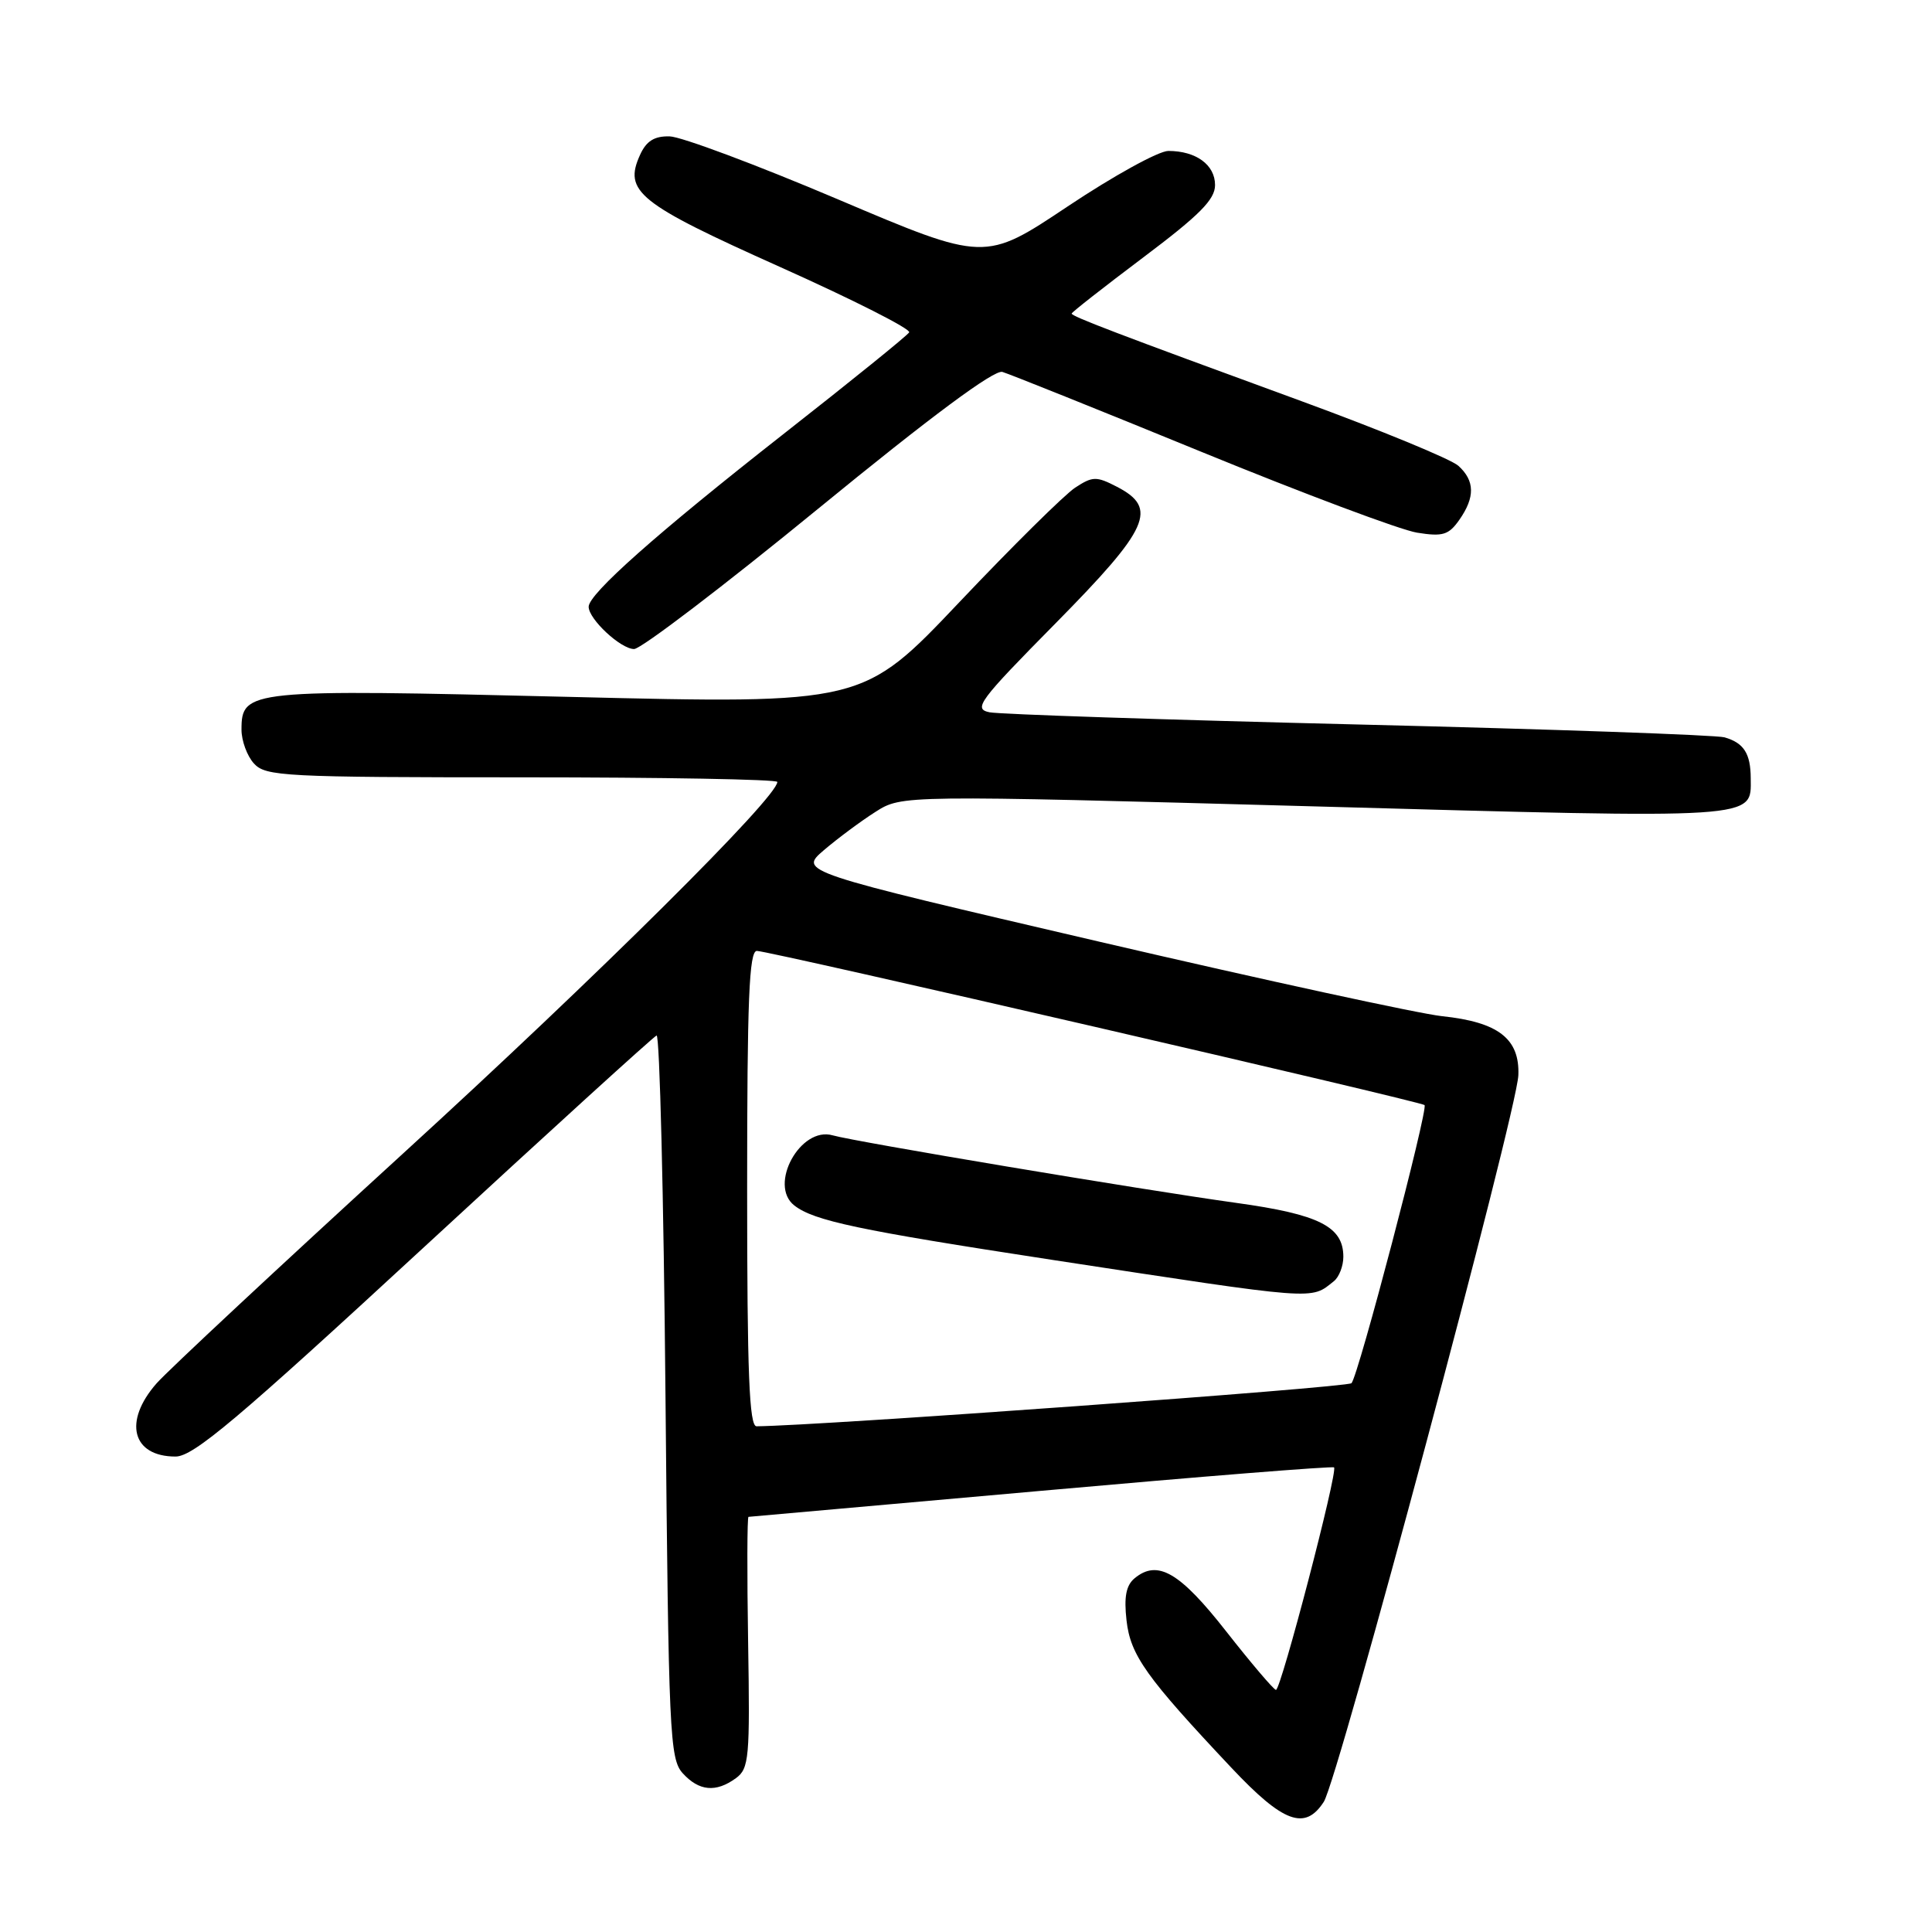 <?xml version="1.0" encoding="UTF-8" standalone="no"?>
<!DOCTYPE svg PUBLIC "-//W3C//DTD SVG 1.1//EN" "http://www.w3.org/Graphics/SVG/1.1/DTD/svg11.dtd" >
<svg xmlns="http://www.w3.org/2000/svg" xmlns:xlink="http://www.w3.org/1999/xlink" version="1.1" viewBox="0 0 256 256">
 <g >
 <path fill="currentColor"
d=" M 175.41 238.75 C 177.31 235.82 201.01 147.32 201.19 142.47 C 201.38 137.63 198.53 135.43 191.08 134.65 C 188.01 134.32 167.58 129.88 145.67 124.78 C 105.85 115.50 105.85 115.50 109.17 112.65 C 111.00 111.09 114.08 108.80 116.00 107.58 C 119.50 105.35 119.50 105.35 174.18 106.85 C 233.46 108.49 232.02 108.58 231.98 103.13 C 231.97 99.84 231.06 98.43 228.50 97.70 C 227.40 97.39 205.57 96.62 180.00 96.00 C 154.43 95.38 132.42 94.65 131.11 94.38 C 128.93 93.93 129.70 92.89 139.86 82.60 C 152.30 69.99 153.49 67.34 148.00 64.50 C 145.27 63.09 144.78 63.10 142.46 64.62 C 141.06 65.54 134.16 72.36 127.12 79.79 C 114.33 93.29 114.33 93.29 75.42 92.34 C 32.87 91.30 32.00 91.39 32.00 96.69 C 32.00 98.15 32.74 100.17 33.65 101.17 C 35.20 102.87 37.64 103.00 69.15 103.00 C 87.77 103.00 103.00 103.27 103.00 103.61 C 103.00 105.65 79.29 129.20 53.50 152.76 C 37.00 167.84 22.26 181.59 20.75 183.30 C 16.30 188.36 17.50 193.00 23.26 193.00 C 25.62 193.00 31.41 188.12 56.19 165.25 C 72.72 149.99 86.59 137.37 87.00 137.21 C 87.41 137.05 87.94 158.52 88.18 184.92 C 88.59 229.82 88.74 233.05 90.46 234.96 C 92.62 237.34 94.86 237.55 97.51 235.62 C 99.26 234.34 99.38 232.94 99.13 217.62 C 98.98 208.48 99.00 201.00 99.18 200.99 C 99.35 200.98 116.81 199.43 137.97 197.54 C 159.12 195.65 176.59 194.25 176.77 194.44 C 177.30 194.97 169.71 224.01 169.07 223.92 C 168.76 223.88 165.79 220.39 162.48 216.17 C 156.32 208.31 153.38 206.61 150.34 209.13 C 149.21 210.07 148.92 211.60 149.27 214.71 C 149.79 219.33 151.85 222.22 163.18 234.25 C 170.04 241.54 172.92 242.60 175.41 238.75 Z  M 108.42 67.40 C 123.40 55.14 131.72 48.97 132.82 49.28 C 133.74 49.55 145.59 54.30 159.14 59.85 C 172.69 65.40 185.57 70.23 187.76 70.58 C 191.18 71.13 191.96 70.89 193.37 68.88 C 195.47 65.88 195.43 63.70 193.24 61.72 C 192.27 60.84 182.94 57.00 172.49 53.17 C 147.83 44.15 142.00 41.92 142.00 41.55 C 142.00 41.38 146.28 38.03 151.50 34.10 C 158.96 28.49 161.00 26.44 161.00 24.52 C 161.00 21.84 158.48 20.00 154.81 20.00 C 153.53 20.00 147.54 23.30 141.49 27.34 C 130.50 34.68 130.50 34.68 111.00 26.40 C 100.28 21.85 90.25 18.10 88.73 18.07 C 86.71 18.02 85.65 18.68 84.82 20.50 C 82.59 25.38 84.54 26.94 103.37 35.38 C 113.04 39.71 120.74 43.61 120.47 44.04 C 120.21 44.48 112.68 50.56 103.74 57.57 C 87.04 70.67 78.00 78.69 78.00 80.40 C 78.00 82.04 82.25 86.00 84.02 86.00 C 84.94 86.00 95.92 77.63 108.42 67.40 Z  M 99.00 157.50 C 99.00 132.45 99.26 126.00 100.29 126.00 C 101.92 126.00 188.27 145.94 188.76 146.43 C 189.27 146.94 179.98 182.34 179.08 183.28 C 178.54 183.85 108.77 188.91 100.25 188.99 C 99.28 189.00 99.00 182.04 99.00 157.50 Z  M 176.75 169.76 C 177.44 169.21 178.00 167.75 178.00 166.53 C 178.00 162.53 174.80 160.91 163.82 159.39 C 151.21 157.64 113.32 151.29 110.34 150.44 C 106.06 149.20 101.78 157.02 105.25 159.73 C 107.85 161.76 113.71 163.00 139.24 166.91 C 174.91 172.36 173.61 172.27 176.75 169.76 Z "/>
</g>
</svg>